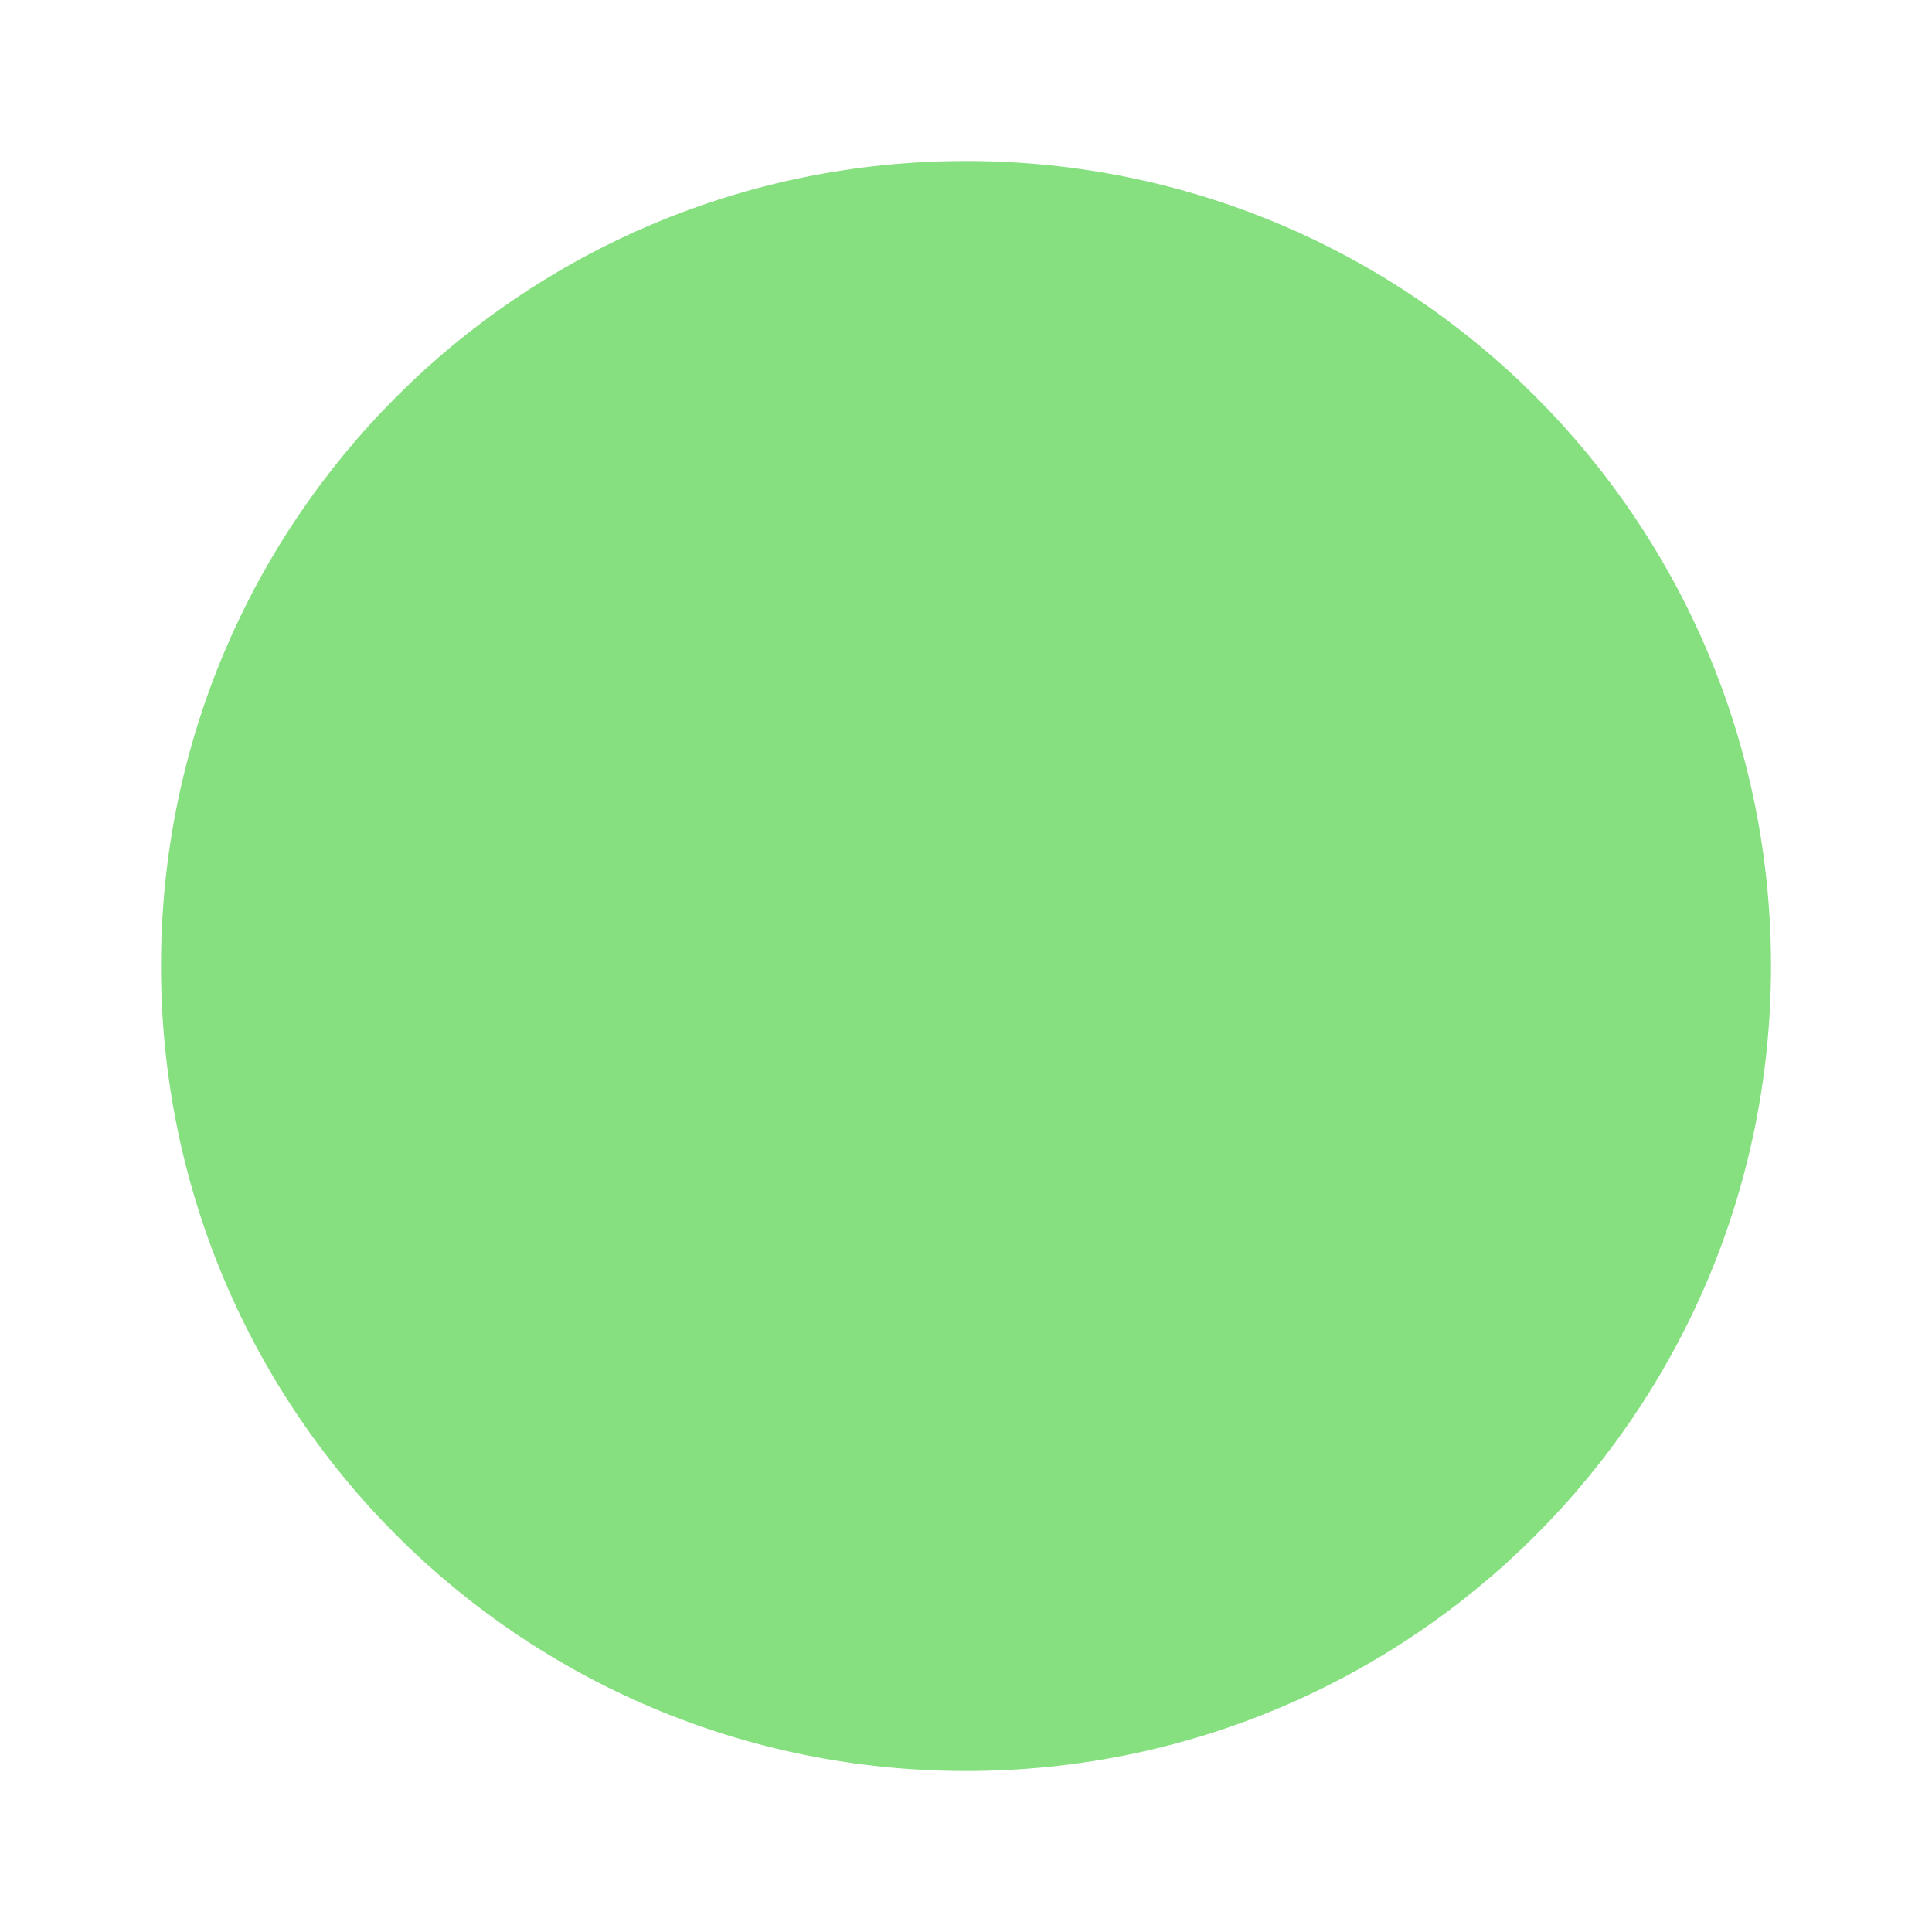 <svg xmlns="http://www.w3.org/2000/svg" height="24px" viewBox="0 0 24 24" width="24px" fill="#86e080">
  <path d="M0 0h24v24H0z" fill="none"/>
  <path d="M12 2C6.47 2 2 6.47 2 12s4.47 10 10 10 10-4.47 10-10S17.53 2 12 2z"/>
</svg>
